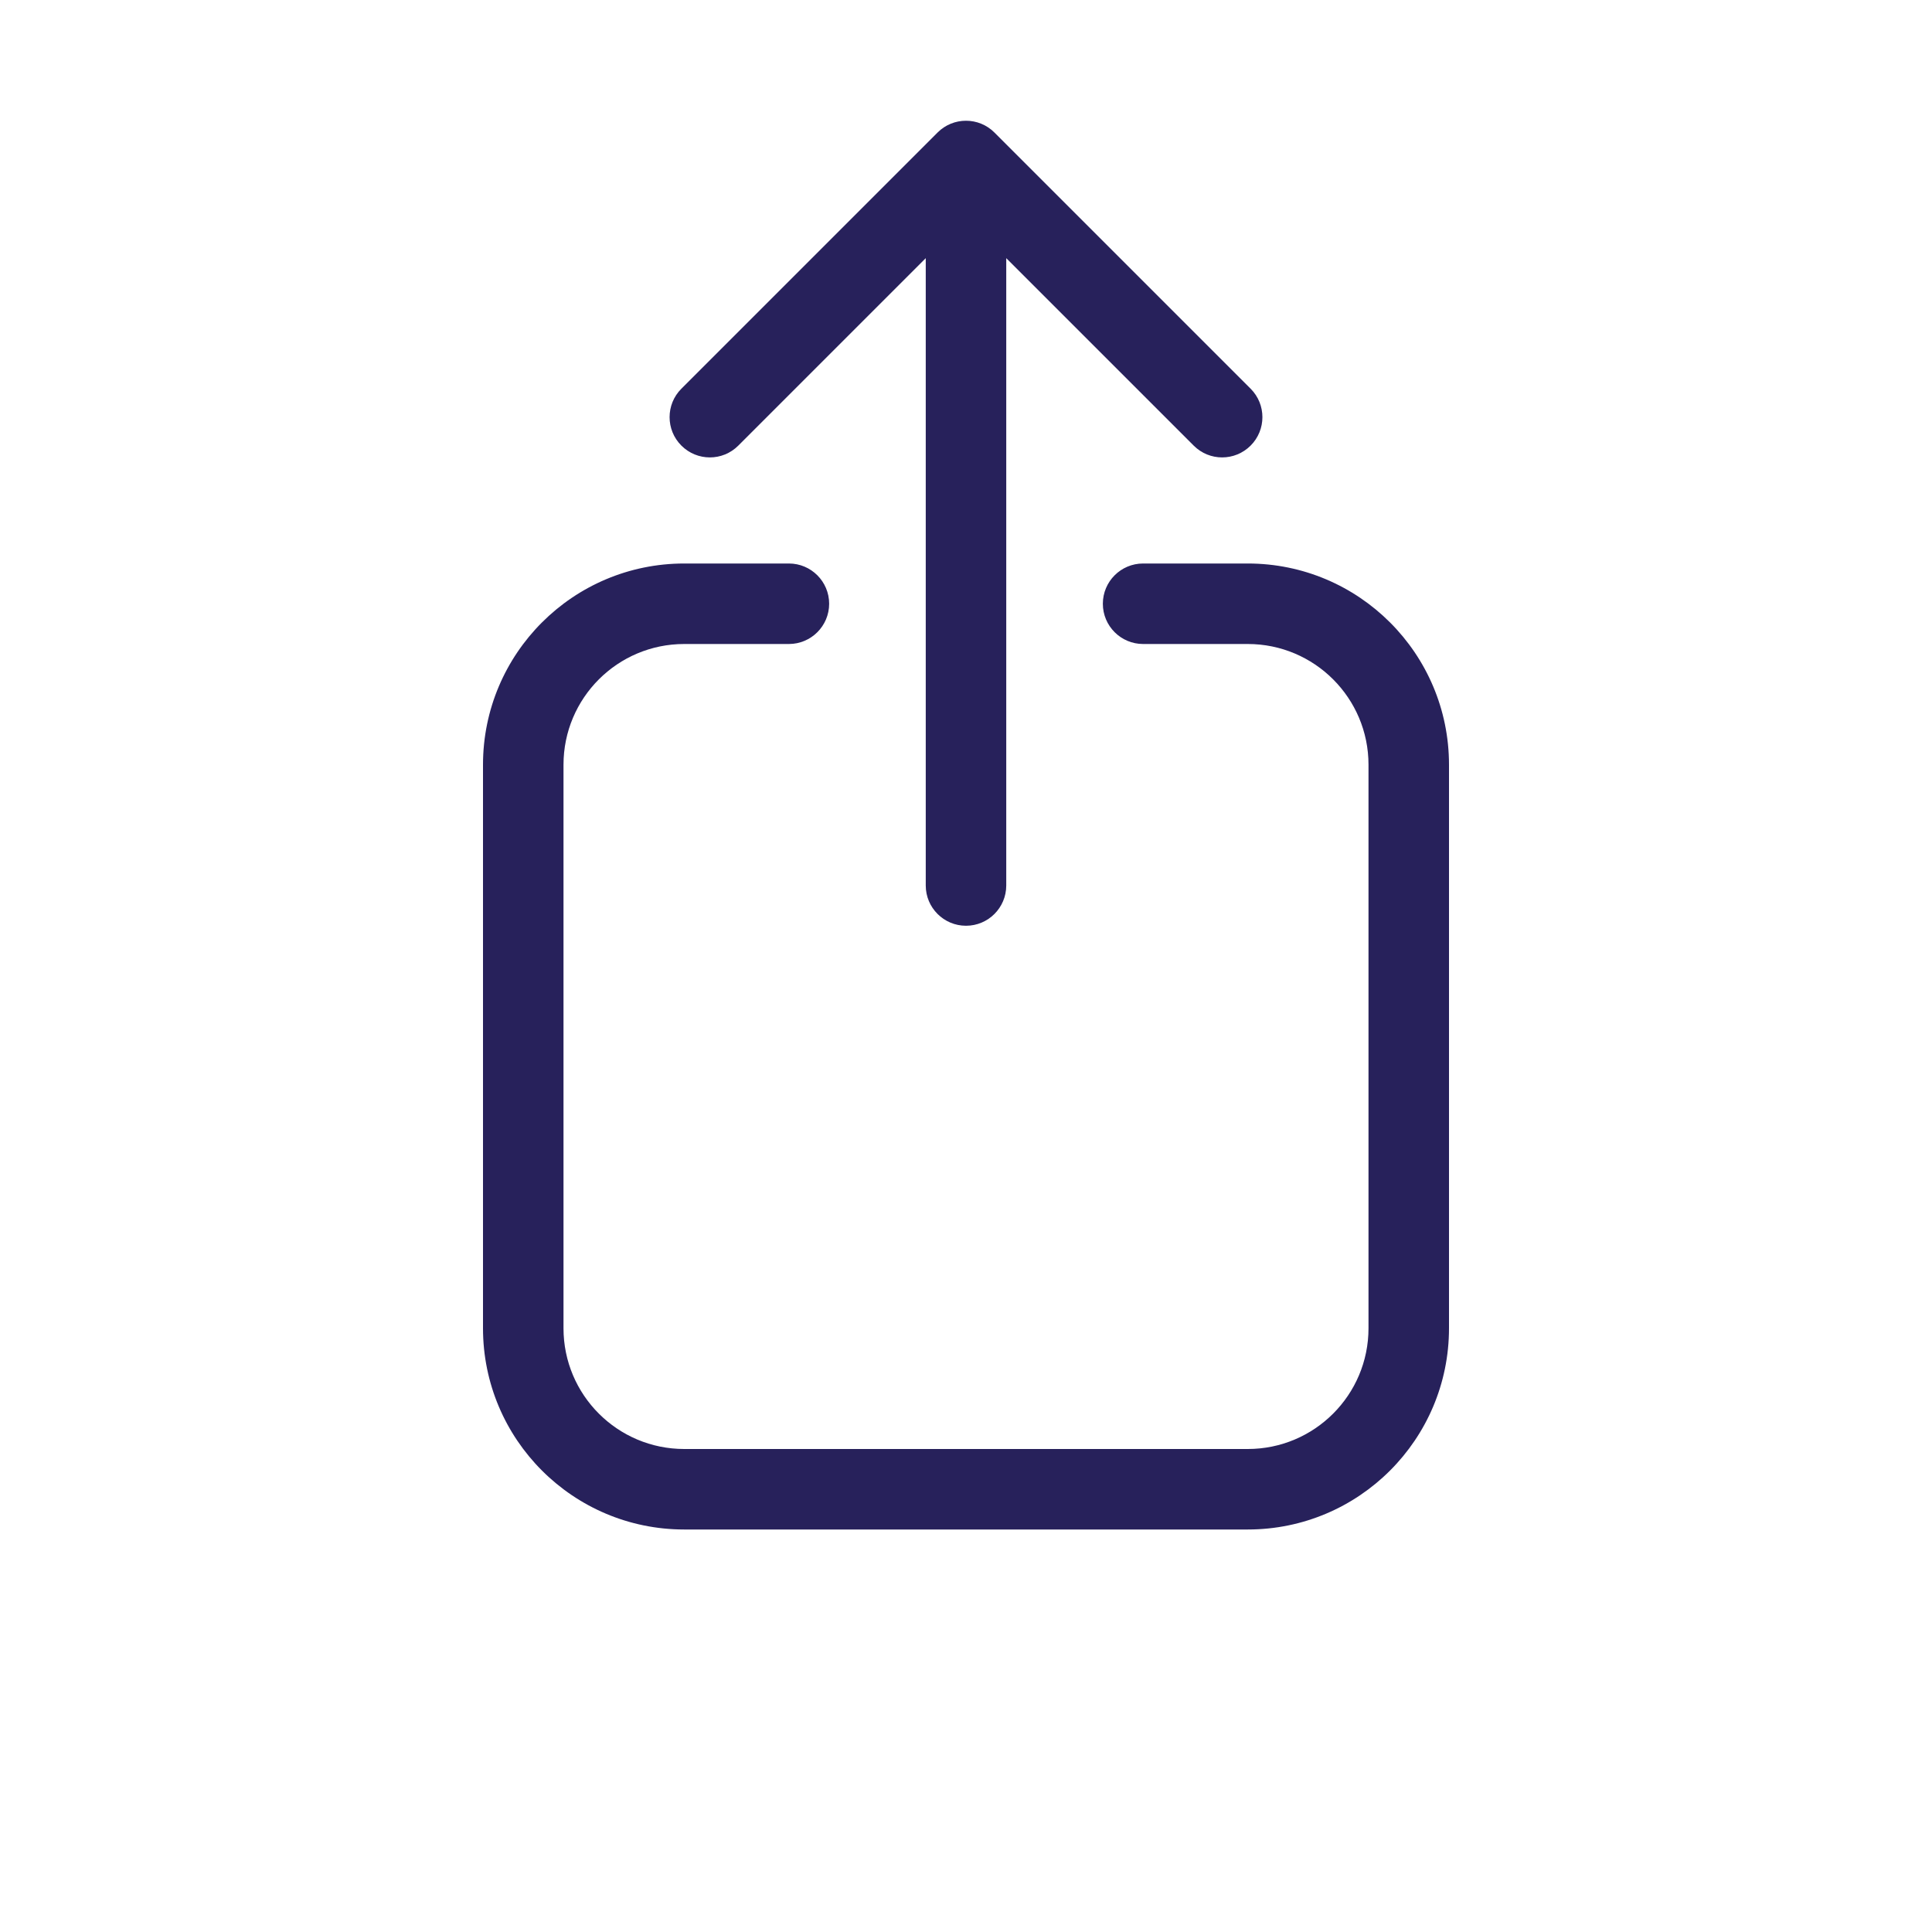 <svg width="48" height="48" viewBox="0 0 48 48" fill="none" xmlns="http://www.w3.org/2000/svg">
<path fill-rule="evenodd" clip-rule="evenodd" d="M24.707 3.293C24.317 2.902 23.683 2.902 23.293 3.293L16.929 9.657C16.538 10.047 16.538 10.681 16.929 11.071C17.32 11.462 17.953 11.462 18.343 11.071L23 6.414V22C23 22.552 23.448 23 24 23C24.552 23 25 22.552 25 22V6.414L29.657 11.071C30.047 11.462 30.68 11.462 31.071 11.071C31.462 10.681 31.462 10.047 31.071 9.657L24.707 3.293ZM14 19C14 17.343 15.343 16 17 16H19.6C20.152 16 20.6 15.552 20.6 15C20.6 14.448 20.152 14 19.6 14H17C14.239 14 12 16.239 12 19V33C12 35.761 14.239 38 17 38H31C33.761 38 36 35.761 36 33V19C36 16.239 33.761 14 31 14H28.4C27.848 14 27.4 14.448 27.4 15C27.4 15.552 27.848 16 28.4 16H31C32.657 16 34 17.343 34 19V33C34 34.657 32.657 36 31 36H17C15.343 36 14 34.657 14 33V19Z" fill="#27215B"/>
</svg>
